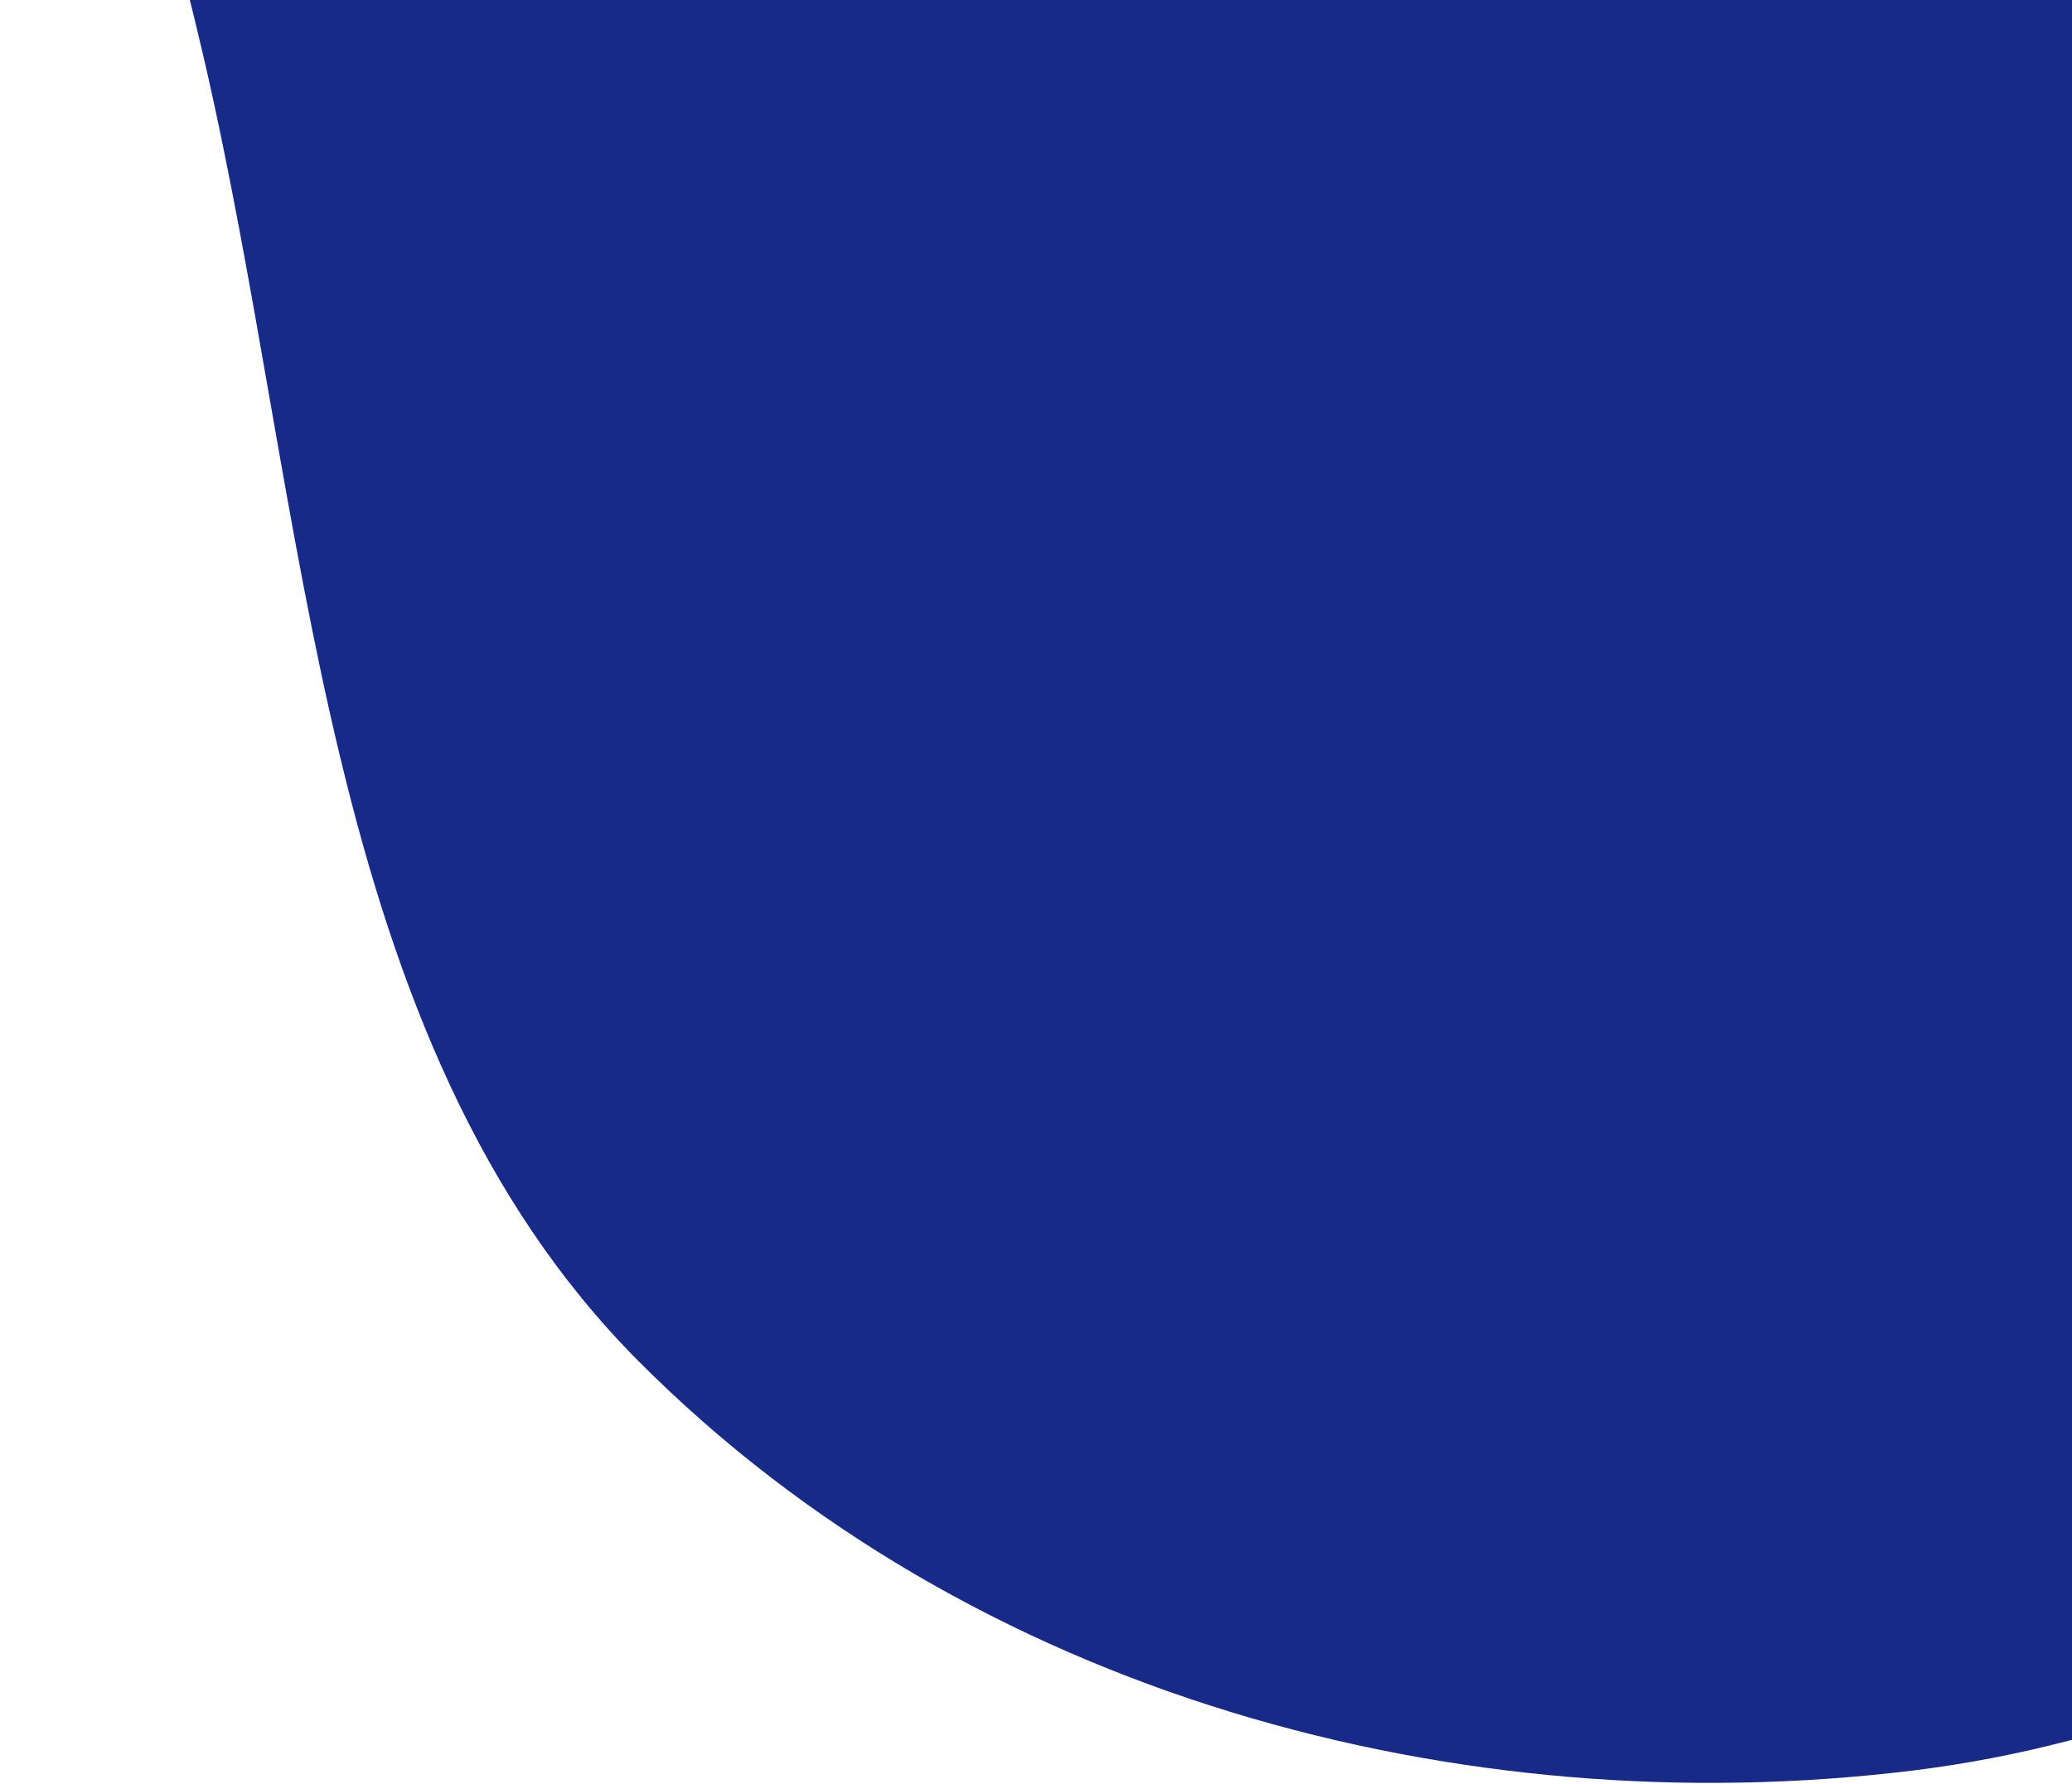 <svg width="72" height="62" viewBox="0 0 72 62" fill="none"
    xmlns="http://www.w3.org/2000/svg">
    <path fill-rule="evenodd" clip-rule="evenodd" d="M66.425 -85.105C80.867 -86.283 98.697 -94.102 108.754 -82.73C119.167 -70.956 109.504 -51.194 110.832 -34.896C111.759 -23.509 116.415 -13.176 115.345 -1.804C114.032 12.146 112.315 26.614 104.033 37.338C94.419 49.788 81.252 59.739 66.425 61.544C50.76 63.451 33.778 58.952 22.182 47.303C11.053 36.123 10.783 17.899 7.056 1.901C3.617 -12.861 -2.676 -27.641 1.323 -42.233C5.365 -56.98 16.38 -68.228 28.456 -76.18C39.819 -83.663 53.19 -84.025 66.425 -85.105Z" fill="#182A88"/>
</svg>

